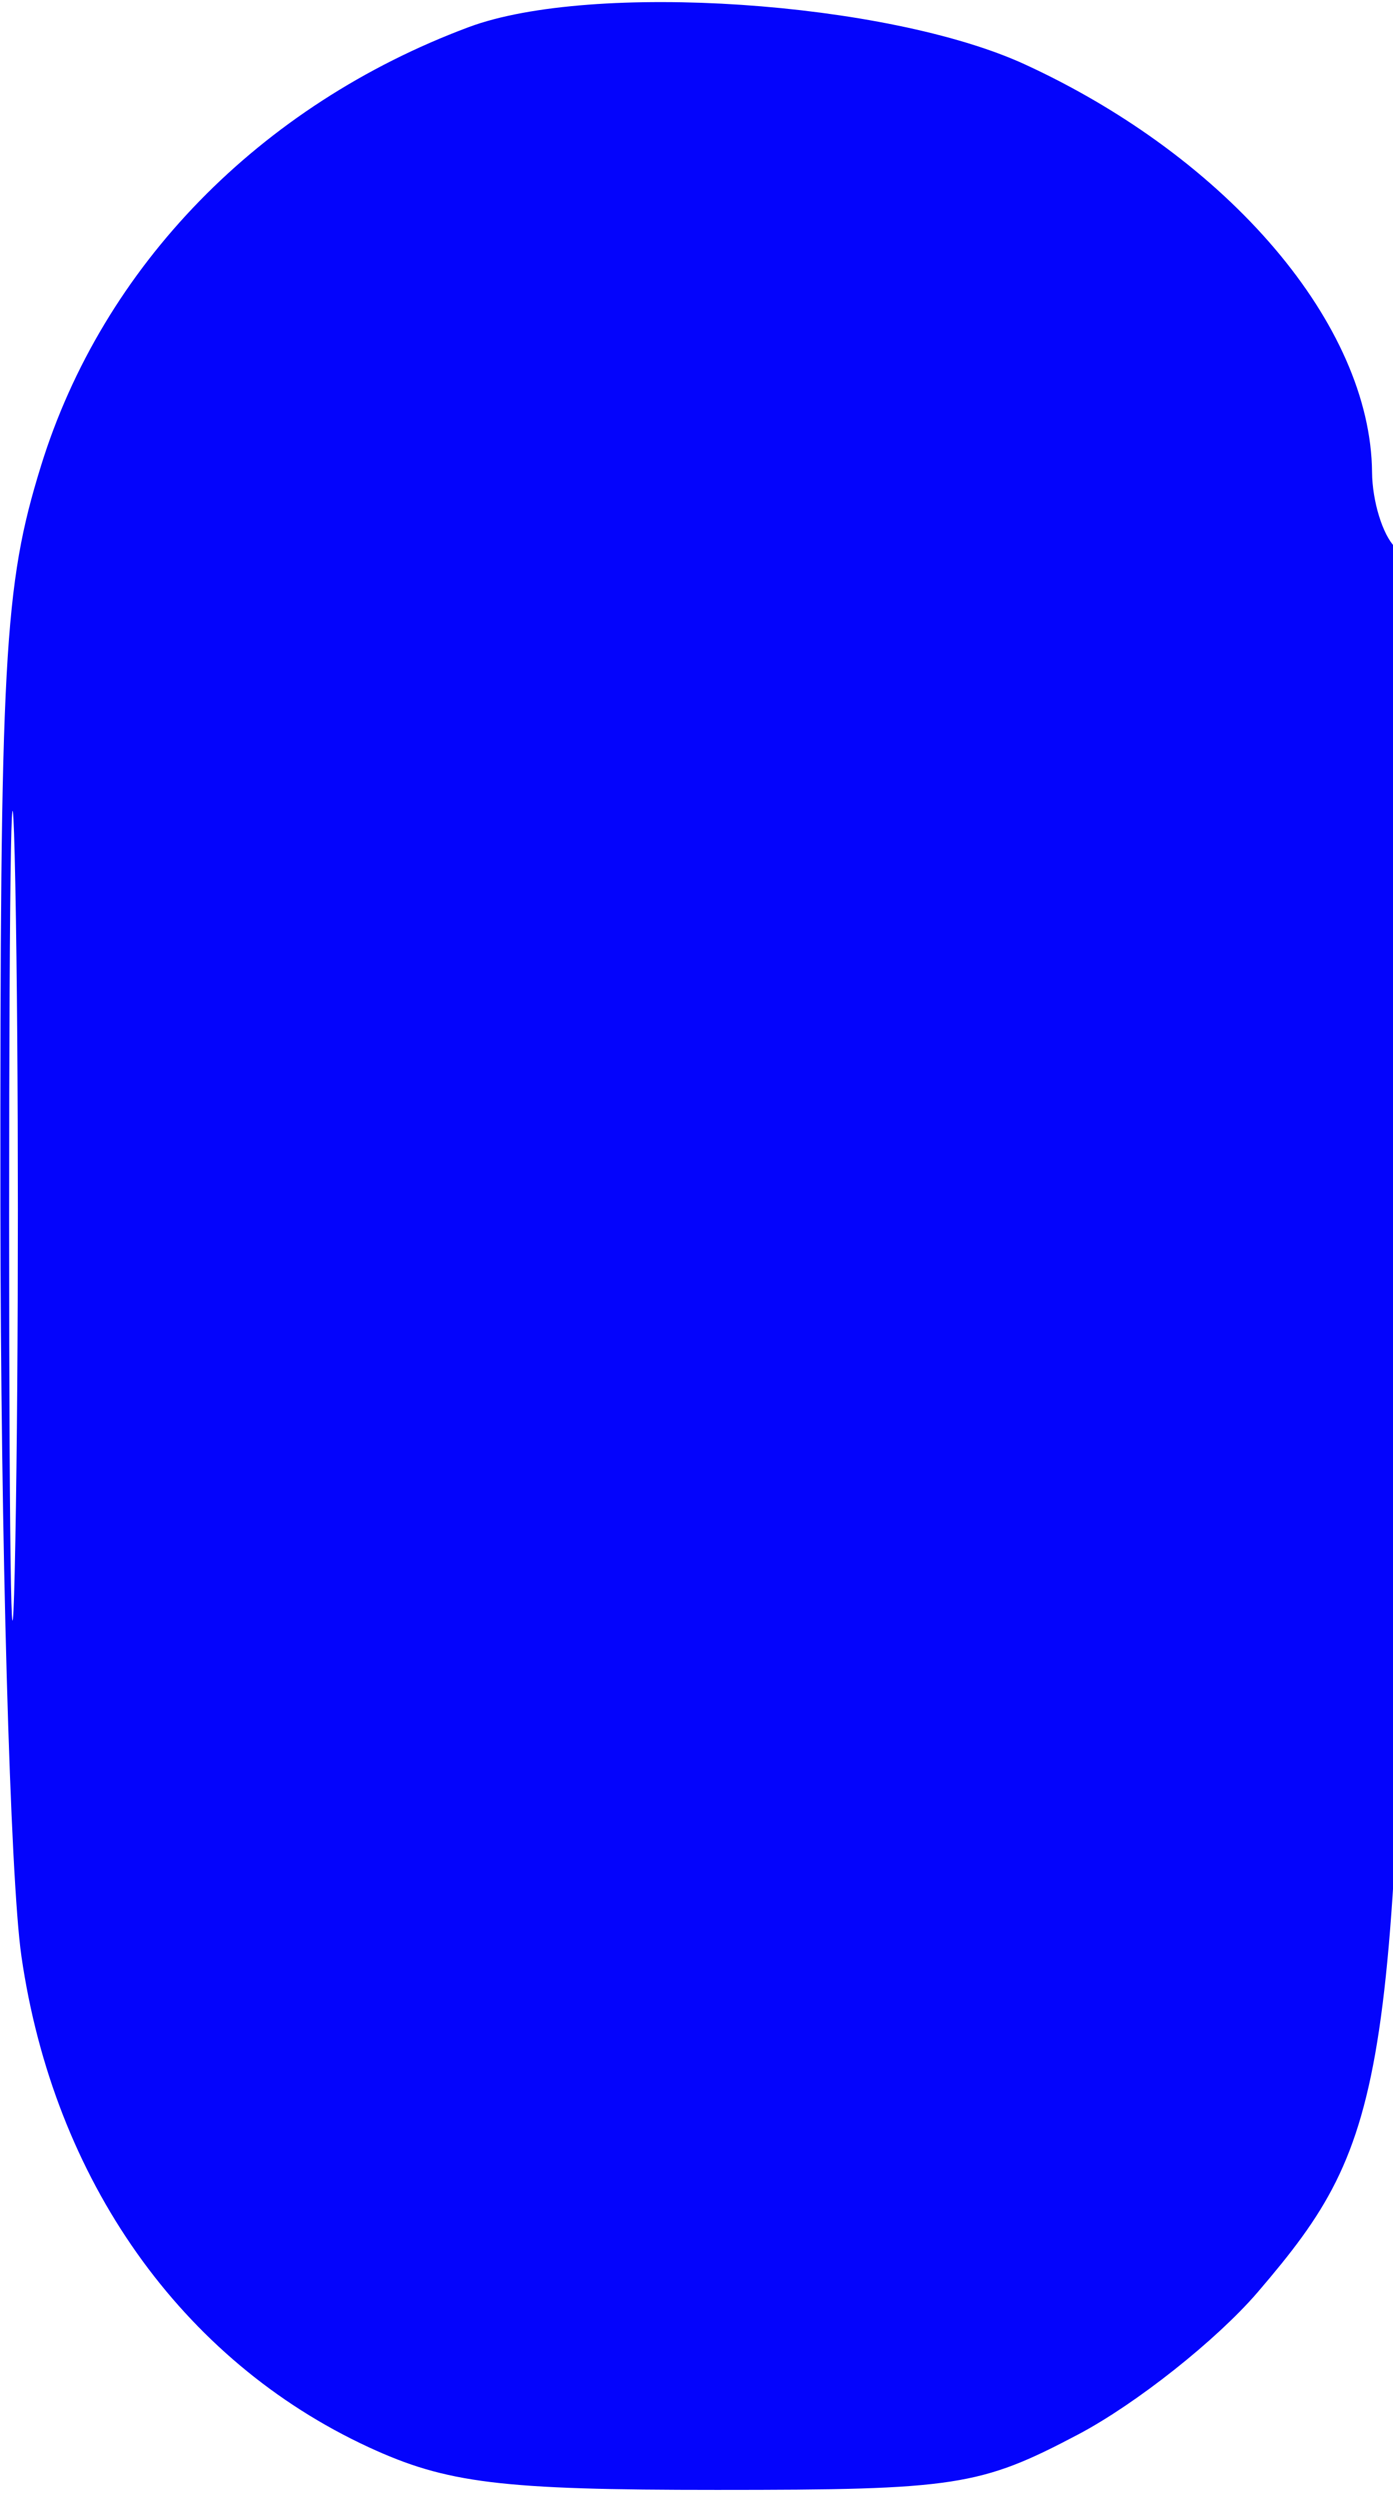 <svg xmlns="http://www.w3.org/2000/svg" width="68" height="122" viewBox="0 0 68 122" version="1.1"><path d="" stroke="none" fill="#0804fc" fill-rule="evenodd"/><path d="M 22.882 1.323 C 12.674 5.132, 5.008 12.997, 1.995 22.752 C 0.190 28.597, 0.002 32.027, 0.020 58.855 C 0.031 75.160, 0.492 91.630, 1.045 95.455 C 2.623 106.375, 8.853 115.183, 17.989 119.412 C 21.803 121.177, 24.431 121.500, 35 121.500 C 46.661 121.500, 47.845 121.318, 52.638 118.790 C 55.464 117.299, 59.411 114.169, 61.410 111.834 C 67.874 104.283, 68.262 101.683, 68.756 62.648 C 69.066 38.126, 68.871 27.471, 68.098 26.698 C 67.494 26.094, 66.990 24.452, 66.978 23.050 C 66.916 15.863, 59.997 7.731, 50.046 3.149 C 43.328 0.056, 28.882 -0.915, 22.882 1.323 M 0.446 59.500 C 0.447 77.100, 0.583 84.159, 0.749 75.187 C 0.914 66.215, 0.914 51.815, 0.748 43.187 C 0.581 34.559, 0.446 41.900, 0.446 59.500" stroke="none" fill="#0404fc" fill-rule="evenodd"/></svg>